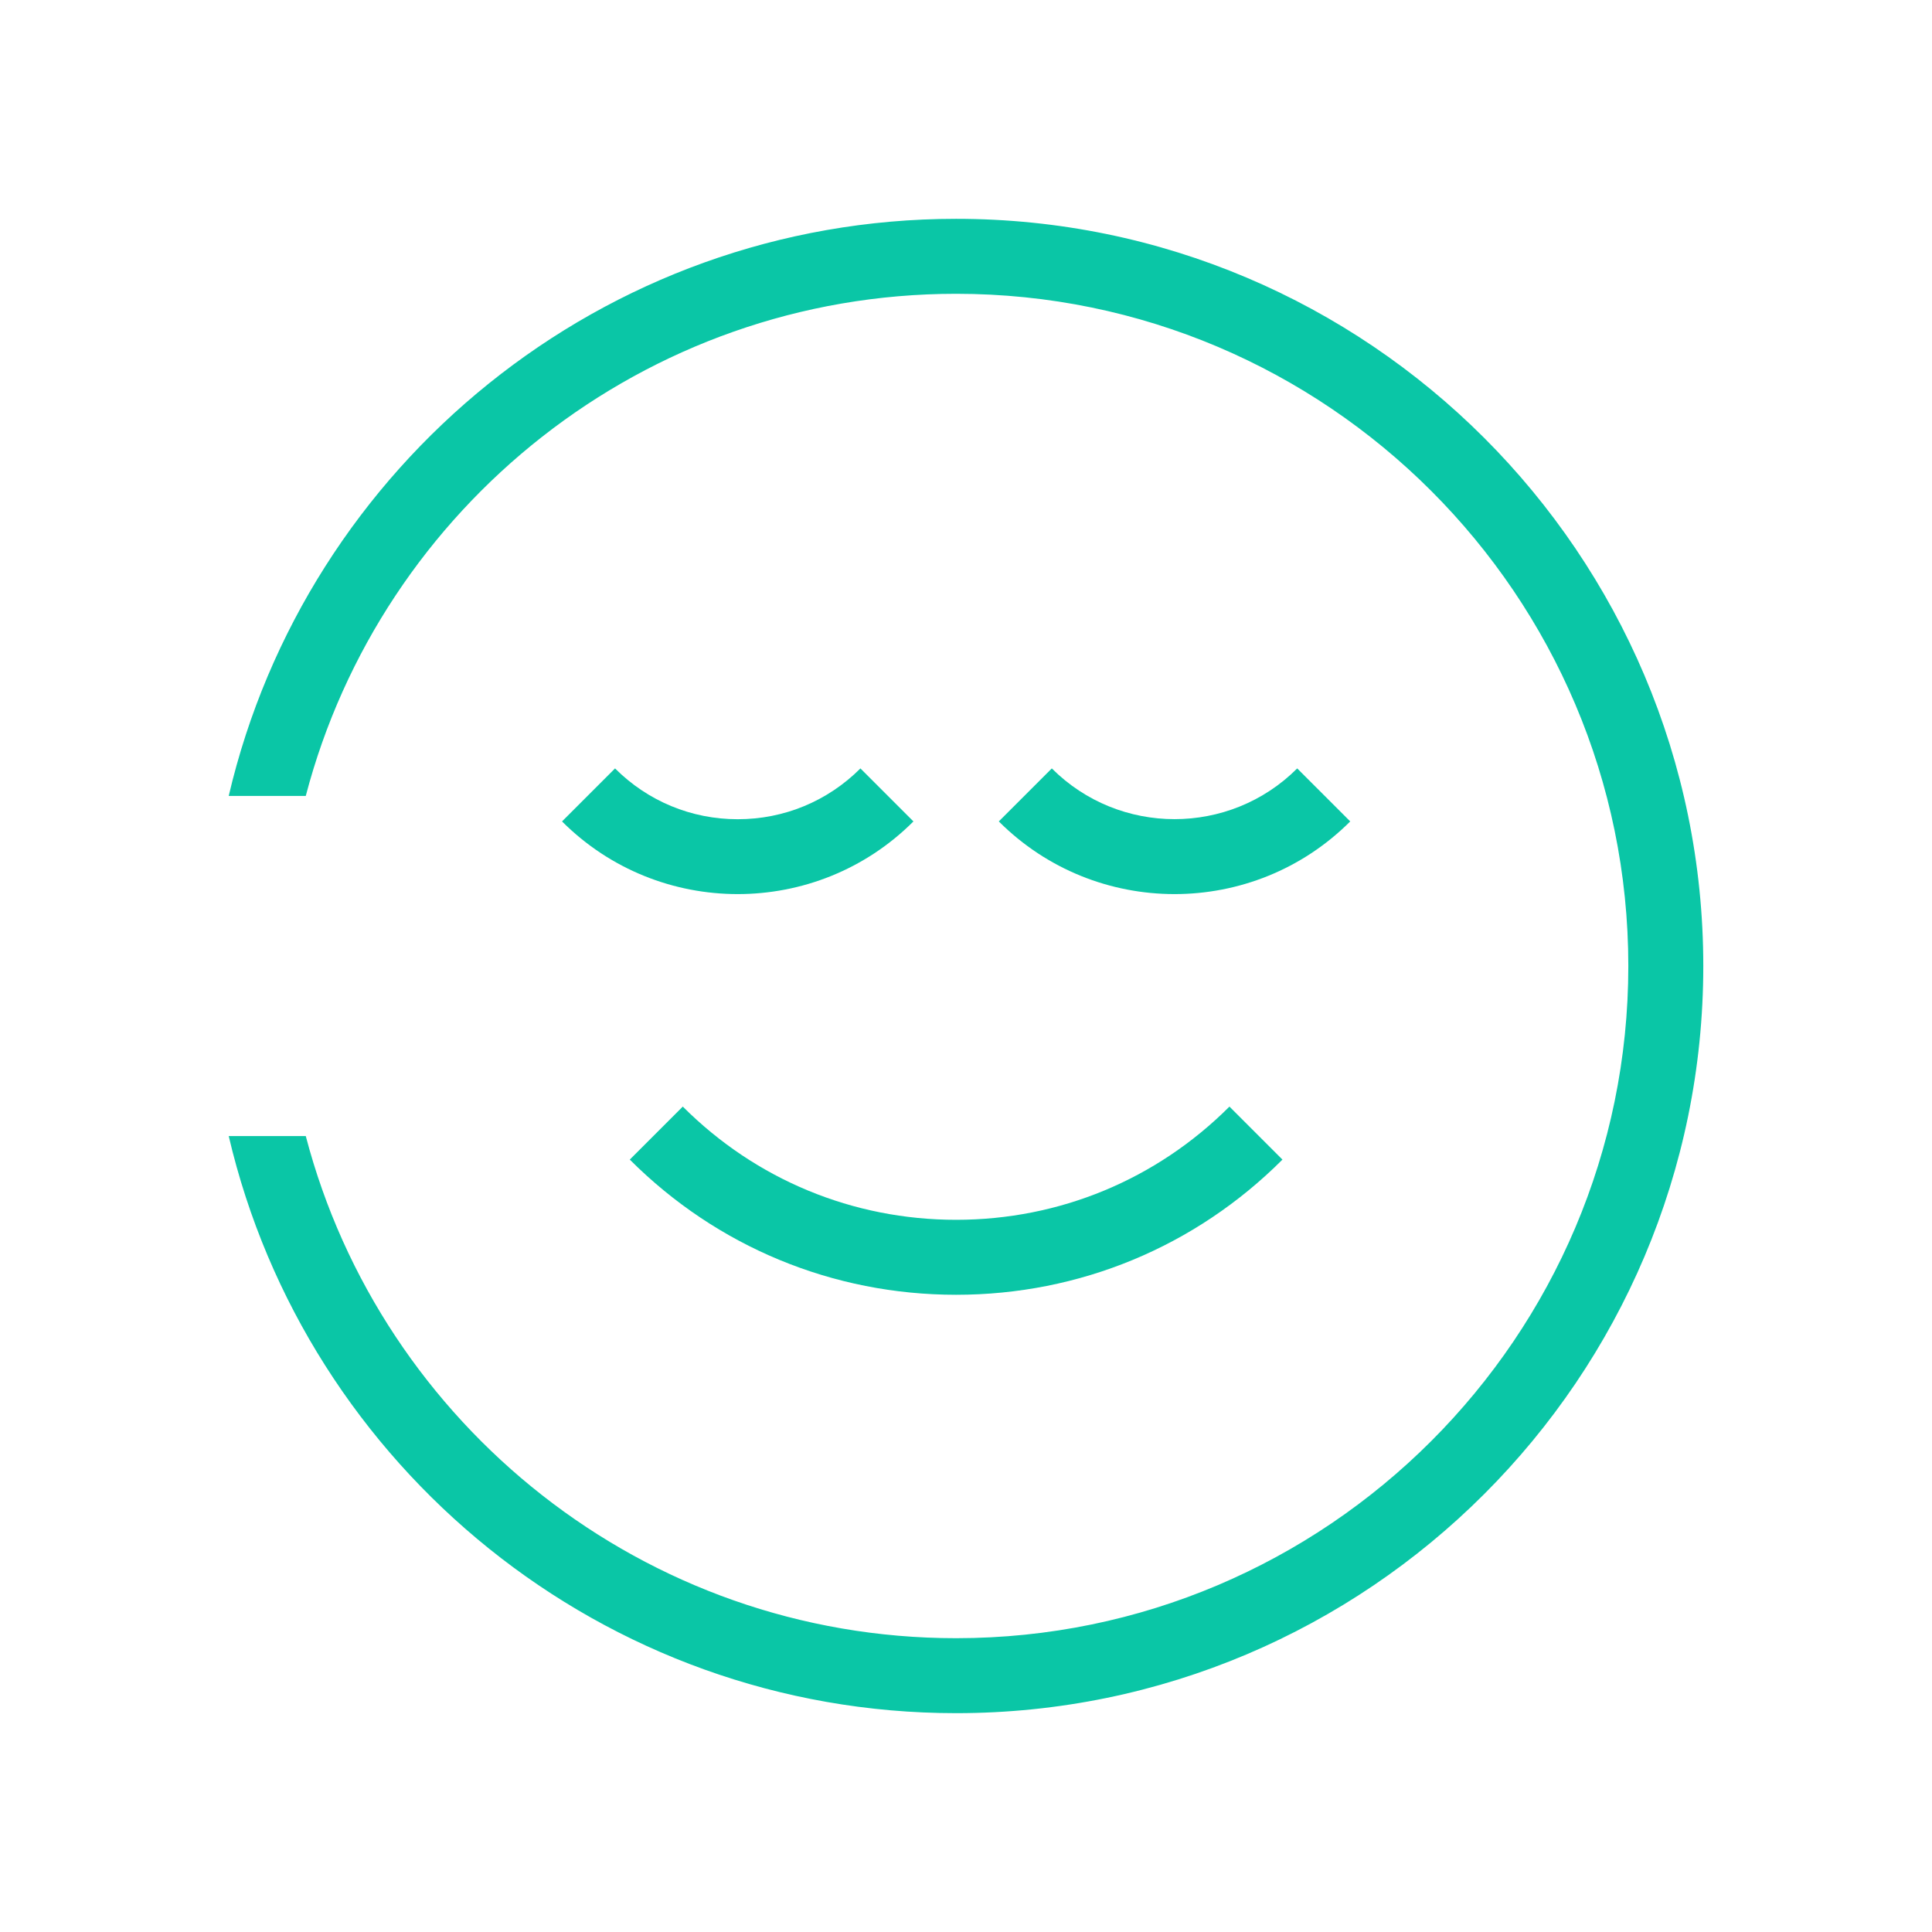 <?xml version="1.0" encoding="utf-8"?>
<!-- Generator: Adobe Illustrator 22.0.1, SVG Export Plug-In . SVG Version: 6.00 Build 0)  -->
<svg version="1.1" id="Layer_1" xmlns="http://www.w3.org/2000/svg" xmlns:xlink="http://www.w3.org/1999/xlink" x="0px" y="0px"
	 viewBox="0 0 250 250" style="enable-background:new 0 0 250 250;" xml:space="preserve">
<style type="text/css">
	.st0{fill:#0AC6A6;}
</style>
<g>
	<path class="st0" d="M95.462,106.008c-5.998,0-11.636-2.334-15.877-6.575l-6.859,6.859c6.268,6.268,14.502,9.403,22.736,9.403
		s16.468-3.135,22.736-9.403l-6.859-6.859C107.098,103.674,101.46,106.008,95.462,106.008z"/>
	<path class="st0" d="M167.859,99.433c-8.754,8.754-22.998,8.754-31.755,0l-6.859,6.859c6.268,6.268,14.504,9.403,22.738,9.403
		s16.468-3.135,22.736-9.403L167.859,99.433z"/>
	<path class="st0" d="M88.353,143.193l-6.859,6.859c11.279,11.281,26.276,17.492,42.228,17.492c15.951,0,30.947-6.212,42.227-17.492
		l-6.859-6.859c-9.446,9.446-22.007,14.65-35.367,14.65C110.36,157.843,97.799,152.639,88.353,143.193z"/>
	<path class="st0" d="M123.722,28.316c-45.741,0-84.136,31.939-94.127,74.679h9.971c9.771-37.342,43.793-64.978,84.156-64.978
		c47.963,0,86.982,39.019,86.982,86.982s-39.019,86.983-86.982,86.983c-40.362,0-74.384-27.636-84.155-64.978h-9.971
		c9.991,42.741,48.386,74.679,94.127,74.679c53.311,0,96.683-43.372,96.683-96.685C220.405,71.688,177.033,28.316,123.722,28.316z"
		/>
</g>
</svg>
